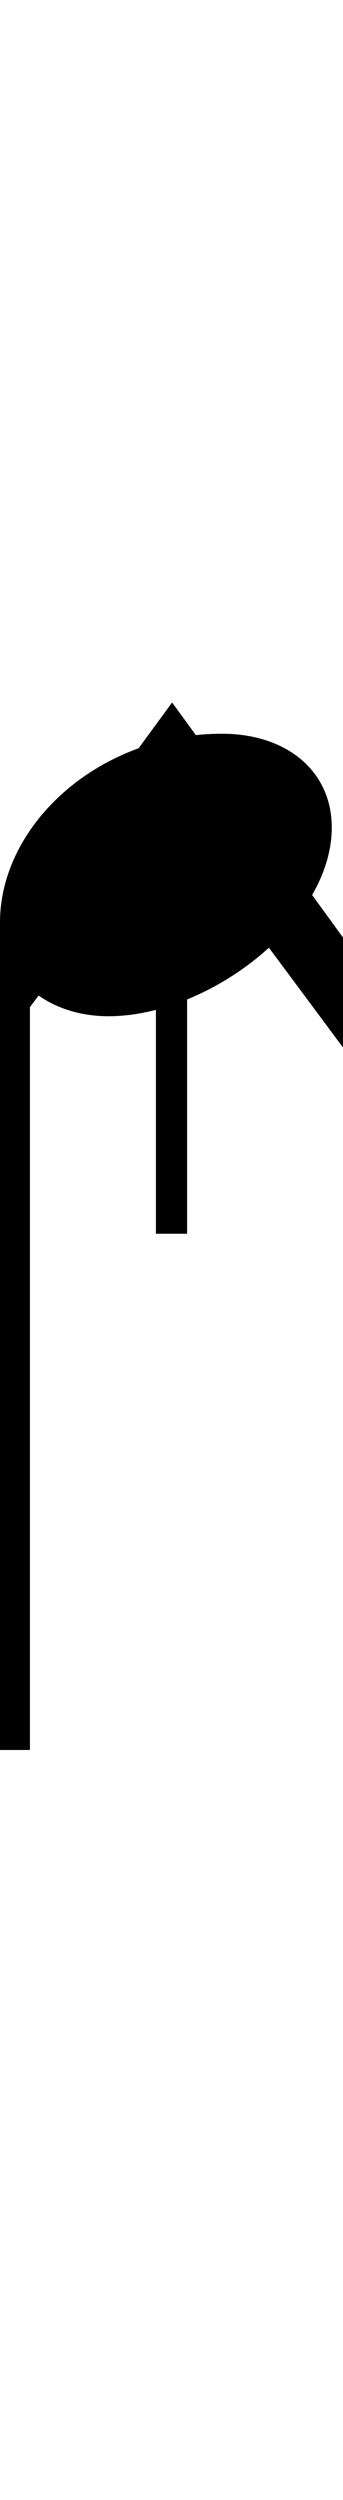 <svg xmlns="http://www.w3.org/2000/svg" xmlns:xlink="http://www.w3.org/1999/xlink" height="80" width="11" style="padding: 0px">
	<g transform="translate(0 0)">
		<path d="M5 26.80L5 39.48L6 39.48L6 26.80L11 33.52L11 30L5.52 22.48L0 30L0 33.52ZM0.96 56L0.96 31.64C1.60 32.20 2.48 32.52 3.48 32.52C6.68 32.52 10.64 29.52 10.64 26.48C10.64 24.68 9.20 23.48 7.12 23.48C3.16 23.48 0 26.40 0 29.52L0 56Z"/>
	</g>
</svg>
